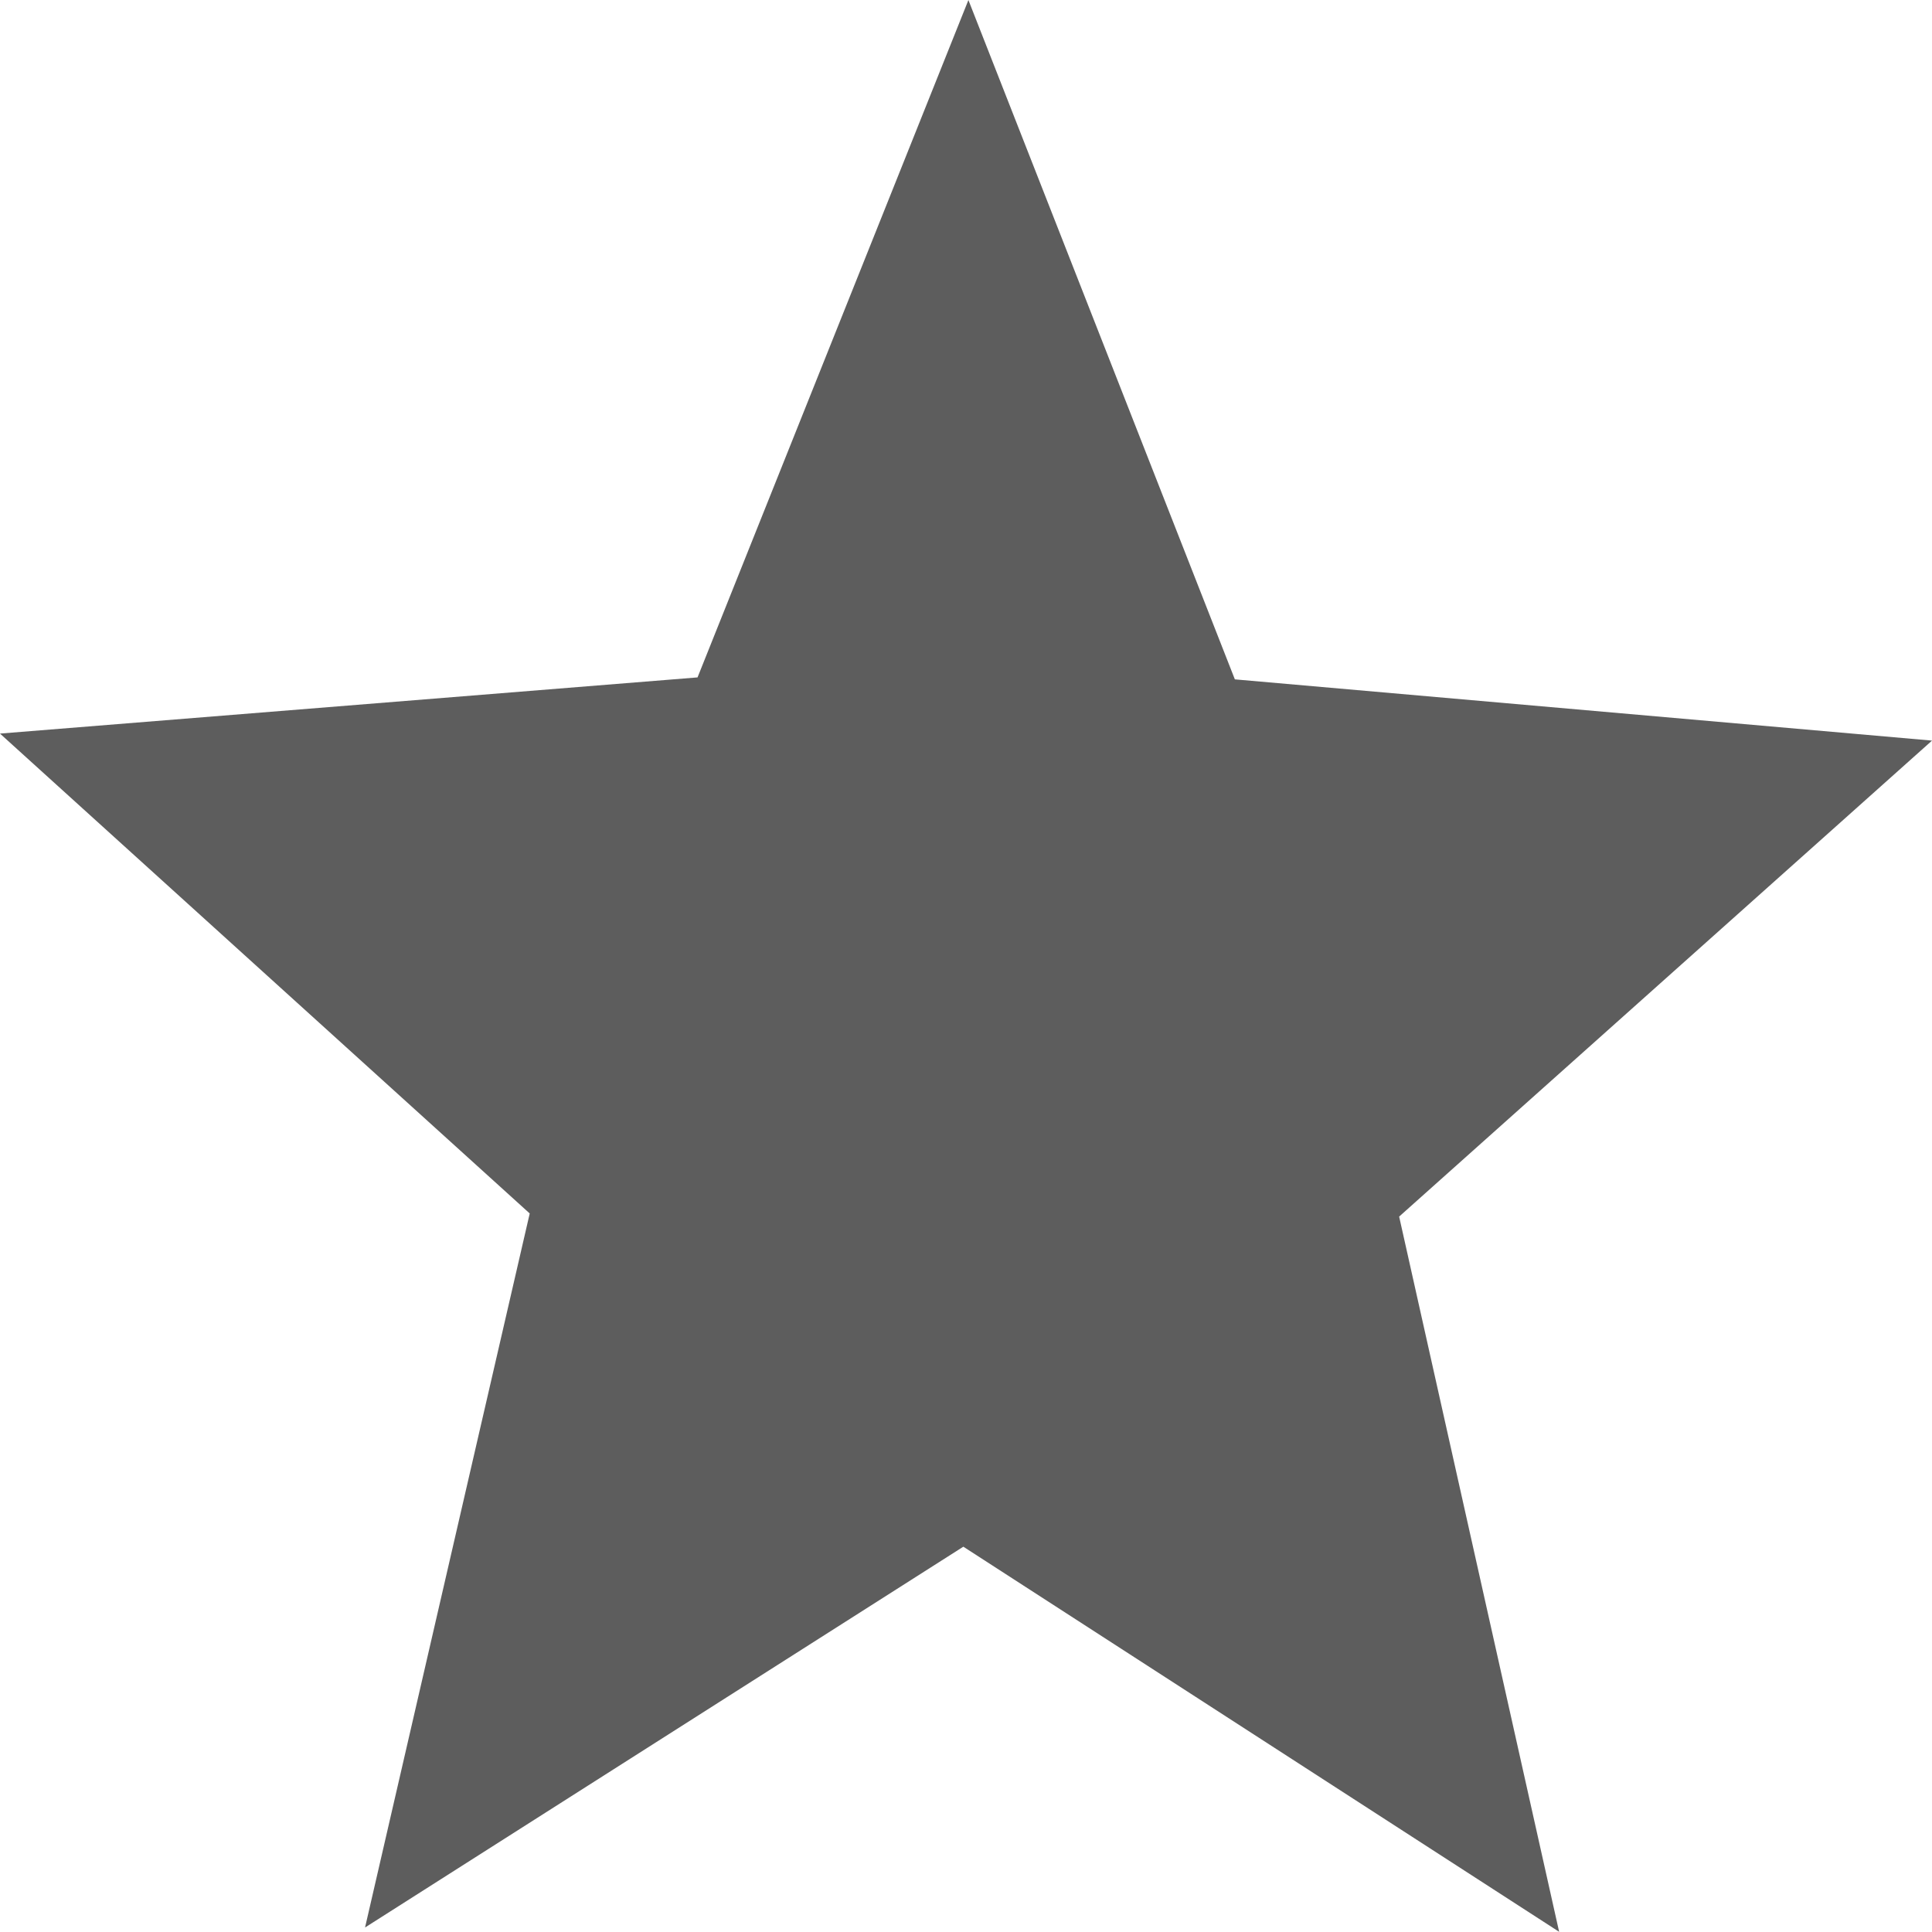 <?xml version="1.0" encoding="UTF-8" standalone="no"?>
<!-- Created with Inkscape (http://www.inkscape.org/) -->

<svg
   xmlns:dc="http://purl.org/dc/elements/1.1/"
   xmlns:cc="http://creativecommons.org/ns#"
   xmlns:rdf="http://www.w3.org/1999/02/22-rdf-syntax-ns#"
   xmlns:svg="http://www.w3.org/2000/svg"
   xmlns="http://www.w3.org/2000/svg"
   xmlns:sodipodi="http://sodipodi.sourceforge.net/DTD/sodipodi-0.dtd"
   xmlns:inkscape="http://www.inkscape.org/namespaces/inkscape"
   width="100"
   height="100"
   id="svg3790"
   version="1.1"
   inkscape:version="0.48.2 r9819"
   sodipodi:docname="dotExplosion_blackStar-hd.svg"
   inkscape:export-filename="/Users/Victor/Documents/Custom/XCode/FALLING DOTS/Falling Dots 1.5.0/Falling Dots/Resources/dotExplosion_blackStar.png"
   inkscape:export-xdpi="90"
   inkscape:export-ydpi="90">
  <defs
     id="defs3792" />
  <sodipodi:namedview
     id="base"
     pagecolor="#ffffff"
     bordercolor="#666666"
     borderopacity="1.0"
     inkscape:pageopacity="0.0"
     inkscape:pageshadow="2"
     inkscape:zoom="4"
     inkscape:cx="-48.069893"
     inkscape:cy="12.500222"
     inkscape:document-units="px"
     inkscape:current-layer="layer1"
     showgrid="false"
     inkscape:window-width="1280"
     inkscape:window-height="752"
     inkscape:window-x="0"
     inkscape:window-y="0"
     inkscape:window-maximized="1" />
  <g
     inkscape:label="Layer 1"
     inkscape:groupmode="layer"
     id="layer1"
     transform="translate(0,-952.362)">
    <path
       sodipodi:type="star"
       style="fill:#141414;fill-opacity:0.686;stroke:none"
       id="path3951"
       sodipodi:sides="5"
       sodipodi:cx="-70.75"
       sodipodi:cy="18.75"
       sodipodi:r1="29.910282"
       sodipodi:r2="13.459626"
       sodipodi:arg1="2.8797933"
       sodipodi:arg2="3.5081118"
       inkscape:flatsided="false"
       inkscape:rounded="0"
       inkscape:randomized="0"
       d="m -99.641,26.491 16.325,-12.565 -3.725,-20.261 16.995,11.644 18.119,-9.803 -5.822,19.761 14.923,14.202 -20.593,0.569 -8.896,18.581 -6.905,-19.409 z"
       transform="matrix(1.755,0.103,0.098,-1.843,172.273,1049.418)"
       inkscape:transform-center-x="-0.054925811"
       inkscape:transform-center-y="-5.2180708" />
  </g>
</svg>

